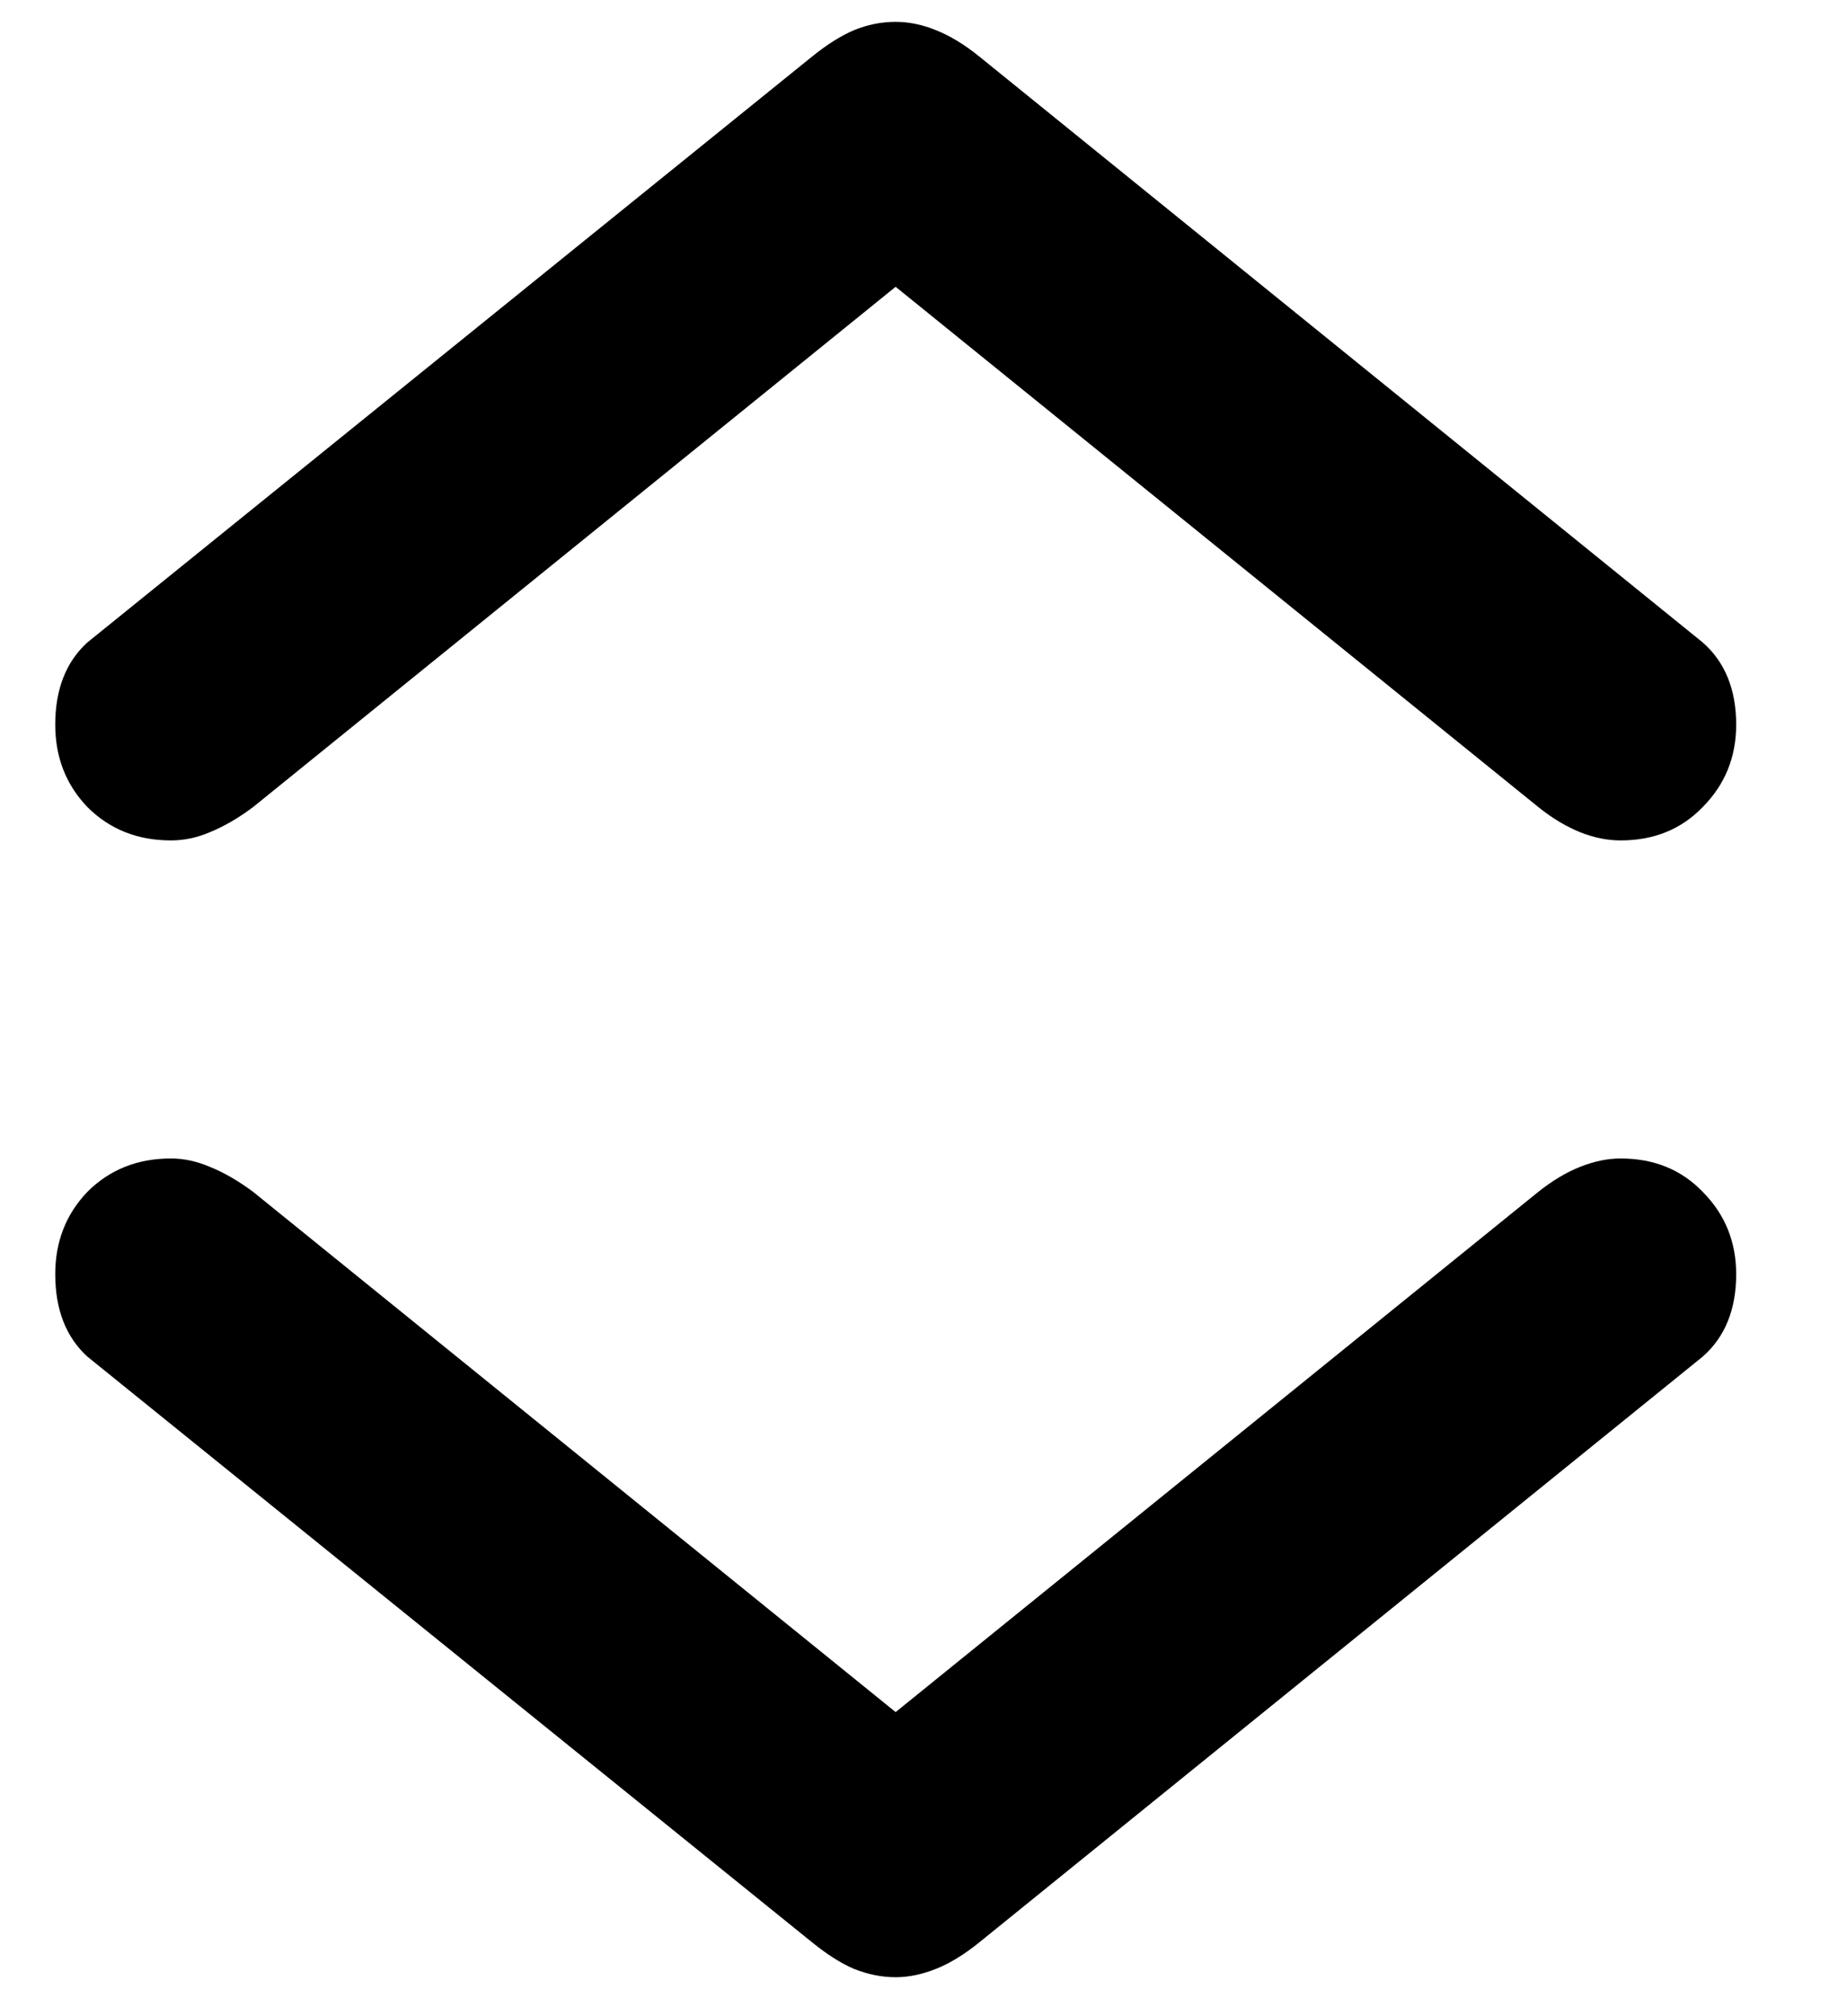 <svg width="11" height="12" viewBox="0 0 11 12" fill="none" xmlns="http://www.w3.org/2000/svg">
<path d="M5.334 0.13C5.412 0.13 5.492 0.146 5.575 0.18C5.658 0.213 5.744 0.265 5.833 0.337L10.141 3.824C10.273 3.94 10.34 4.103 10.34 4.313C10.34 4.507 10.273 4.67 10.141 4.803C10.013 4.936 9.85 5.002 9.651 5.002C9.573 5.002 9.493 4.986 9.41 4.953C9.327 4.919 9.244 4.87 9.161 4.803L5.334 1.707L1.508 4.803C1.419 4.87 1.333 4.919 1.25 4.953C1.173 4.986 1.096 5.002 1.018 5.002C0.819 5.002 0.653 4.936 0.52 4.803C0.393 4.67 0.329 4.507 0.329 4.313C0.329 4.103 0.393 3.94 0.52 3.824L4.836 0.337C4.925 0.265 5.008 0.213 5.085 0.18C5.168 0.146 5.251 0.13 5.334 0.13ZM5.334 11.768C5.251 11.768 5.168 11.751 5.085 11.718C5.008 11.685 4.925 11.632 4.836 11.56L0.52 8.074C0.393 7.958 0.329 7.794 0.329 7.584C0.329 7.39 0.393 7.227 0.52 7.094C0.653 6.961 0.819 6.895 1.018 6.895C1.096 6.895 1.173 6.912 1.25 6.945C1.333 6.978 1.419 7.028 1.508 7.094L5.334 10.19L9.161 7.094C9.244 7.028 9.327 6.978 9.41 6.945C9.493 6.912 9.573 6.895 9.651 6.895C9.85 6.895 10.013 6.961 10.141 7.094C10.273 7.227 10.34 7.39 10.34 7.584C10.34 7.794 10.273 7.958 10.141 8.074L5.833 11.56C5.744 11.632 5.658 11.685 5.575 11.718C5.492 11.751 5.412 11.768 5.334 11.768Z" fill="currentColor"/>
</svg>
